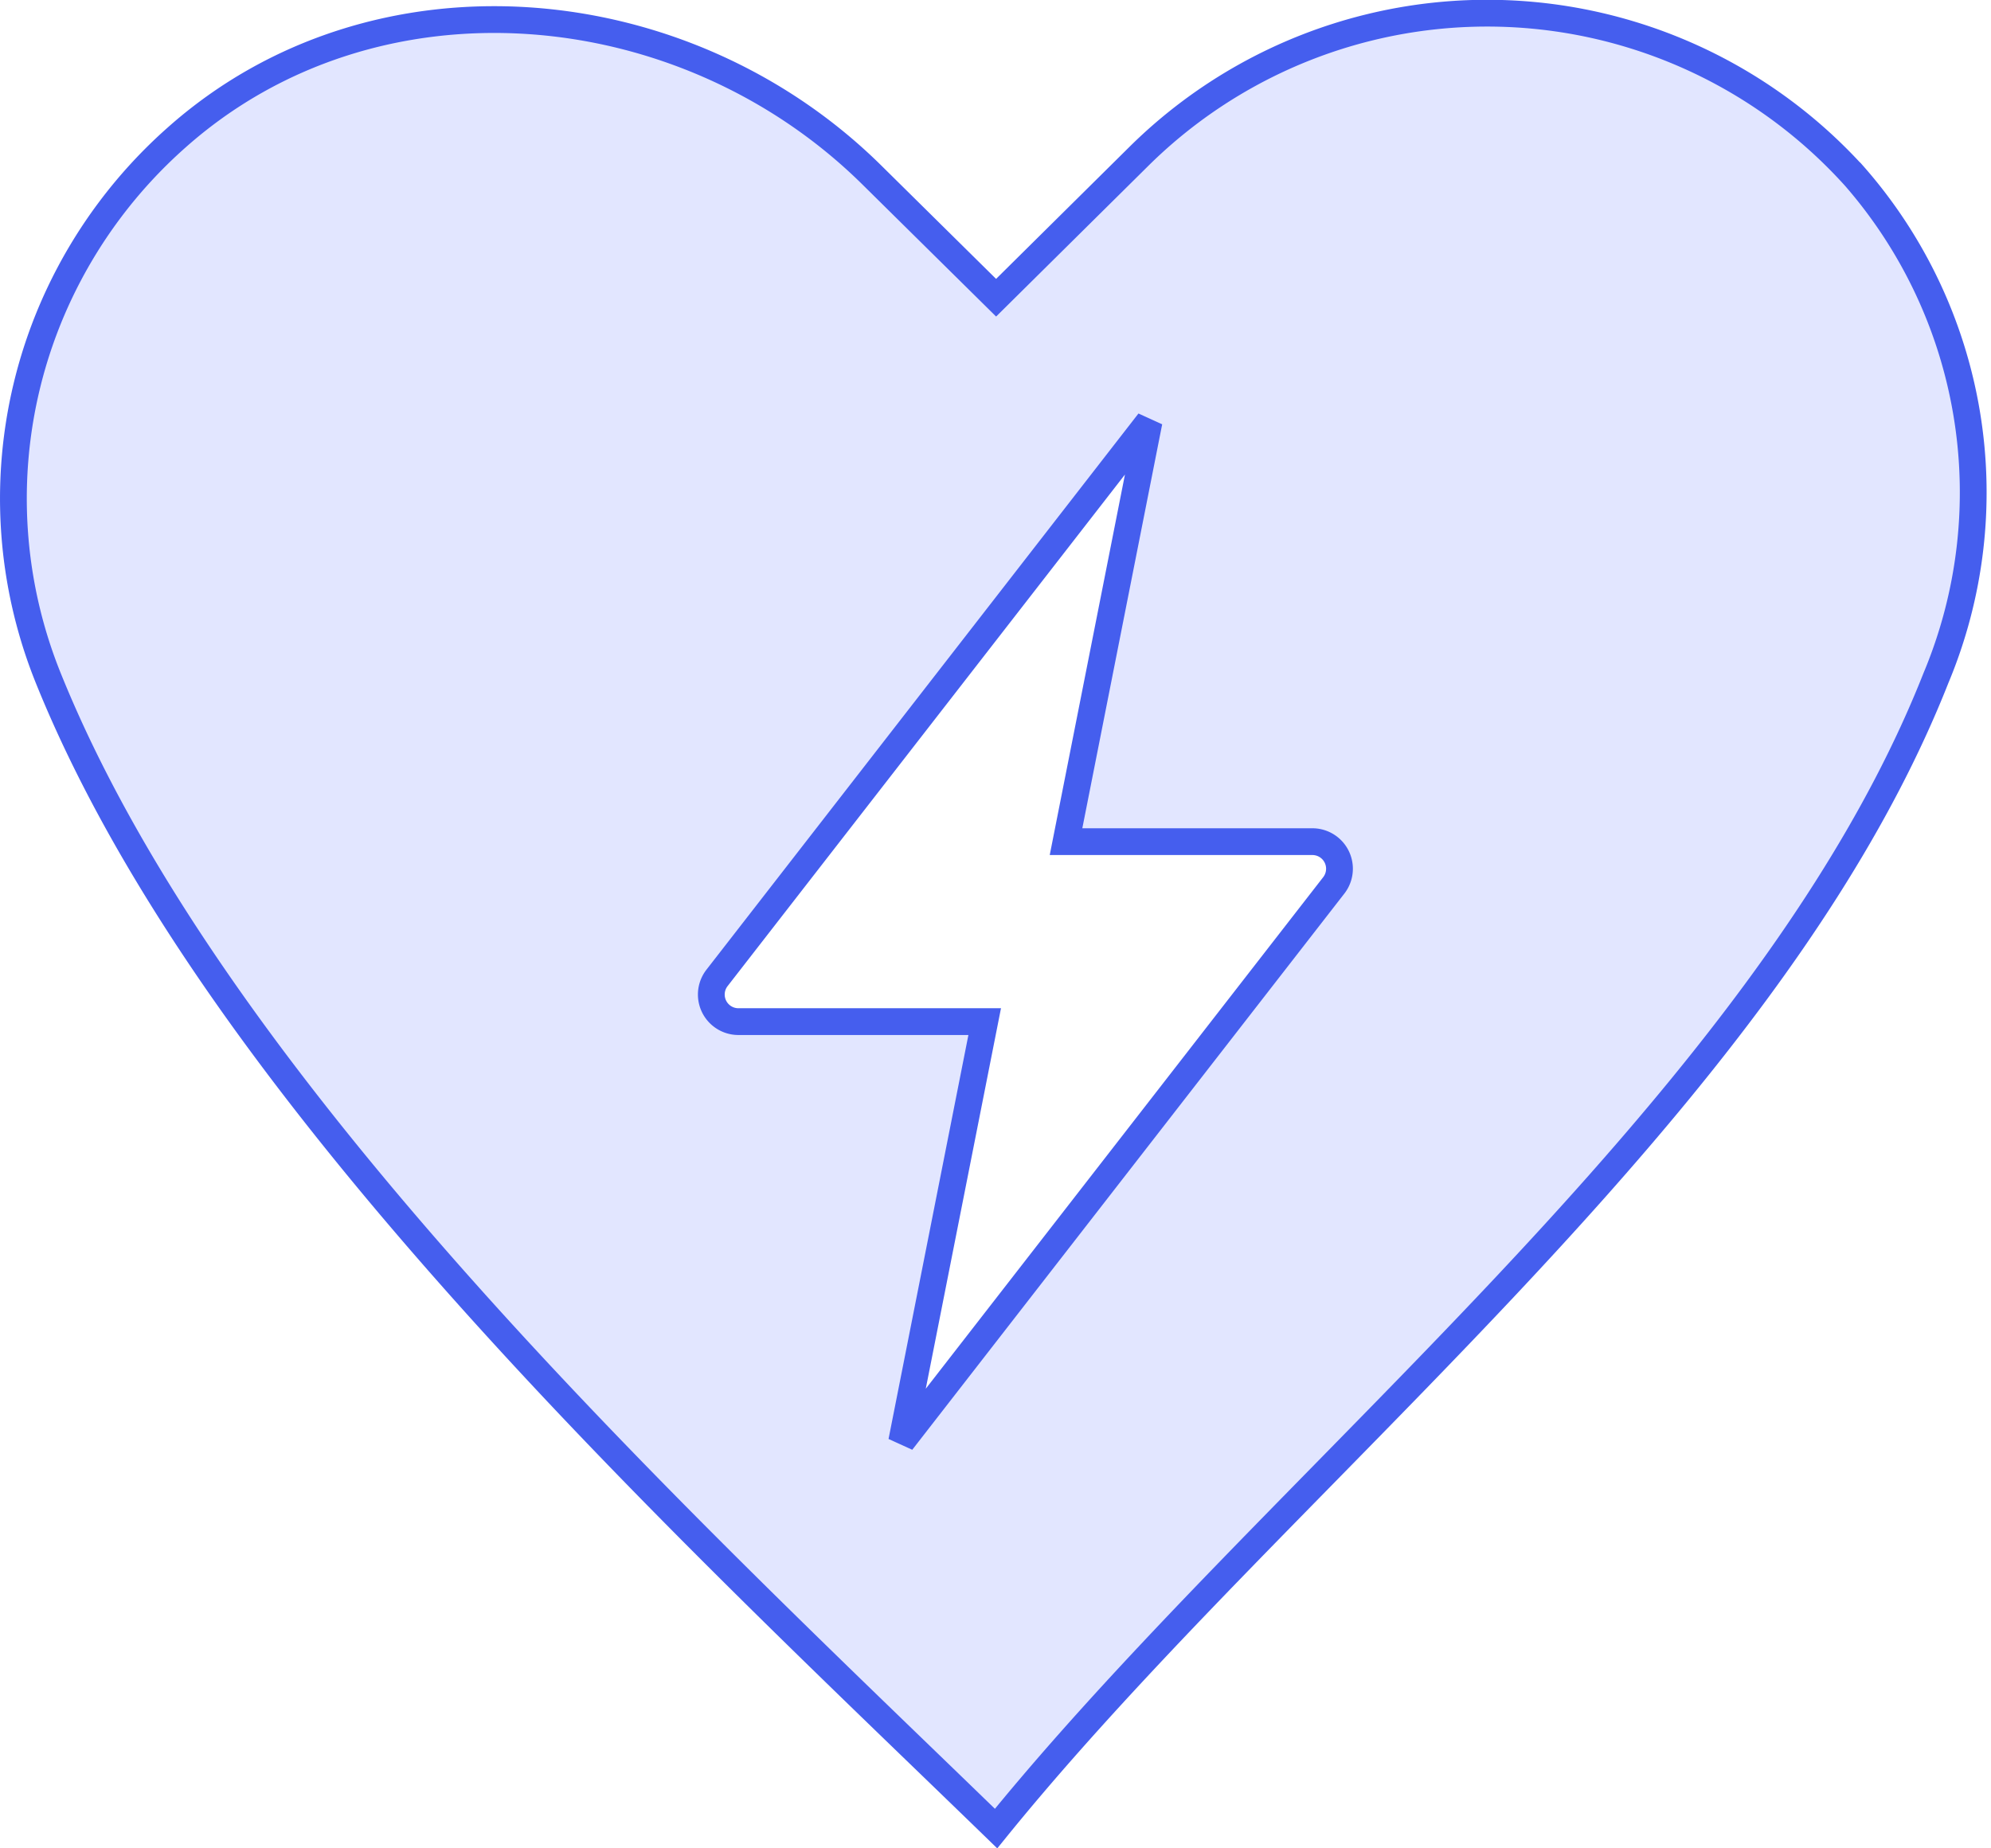 <svg xmlns="http://www.w3.org/2000/svg" width="74.347" height="69.037" viewBox="0 0 74.347 69.037">
  <path id="패스_22751" data-name="패스 22751" d="M100.728,28.015a17.949,17.949,0,0,1,3.1,18.815c-4.242,10.746-13.786,20.482-22.84,29.717-4.428,4.517-8.739,8.914-12.254,13.251q-1.217-1.181-2.511-2.43C54.659,76.2,39.144,61.209,33.343,46.83a17.918,17.918,0,0,1,.39-14.313,18.137,18.137,0,0,1,4.4-5.88c7.382-6.566,18.938-5.542,25.963,1.4l4.639,4.583L74.1,27.307a18.487,18.487,0,0,1,26.624.707ZM58.312,58.027,74.446,37.251l-3.1,15.685h9.2a1.012,1.012,0,0,1,.8,1.631L65.209,75.343l3.1-15.685h-9.2A1.012,1.012,0,0,1,58.312,58.027Z" transform="translate(-31.539 -21.5)" fill="#e2e6ff" stroke="#455eee" stroke-width="1" fill-rule="evenodd"/>
</svg>
